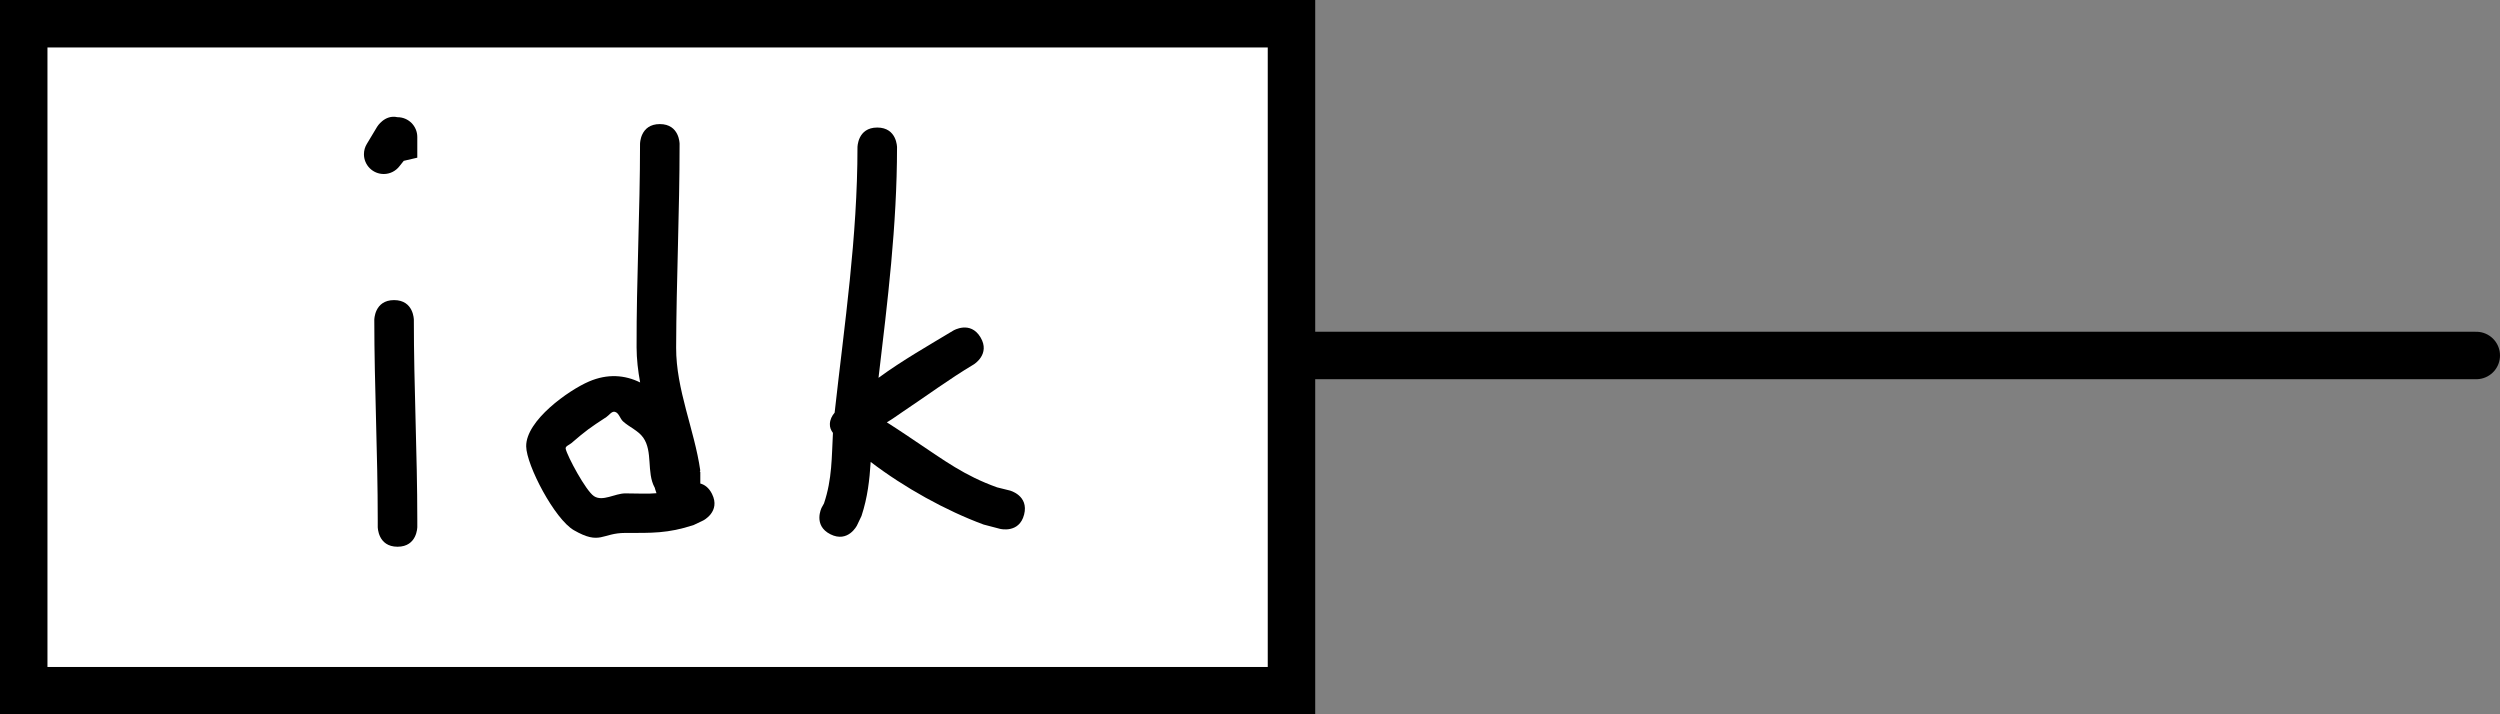 <svg version="1.1" xmlns="http://www.w3.org/2000/svg" xmlns:xlink="http://www.w3.org/1999/xlink" width="316.038" height="90.316" viewBox="0,0,316.038,90.316"><rect x="0" y="0" width="316.038" height="90.316" fill="#808080" stroke="none"/><g transform="translate(12.468,-180.569)"><g data-paper-data="{&quot;isPaintingLayer&quot;:true}" fill-rule="nonzero" stroke-linejoin="miter" stroke-miterlimit="10" stroke-dasharray="" stroke-dashoffset="0" style="mix-blend-mode: normal"><path d="M-9.468,267.885v-84.316h160.263v84.316z" fill="#ffffff" stroke="#000000" stroke-width="6" stroke-linecap="butt"/><path d="M300.57,225.507h-148.421" fill="none" stroke="#000000" stroke-width="6" stroke-linecap="round"/><path d="M37.785,249.684c-2.5,0 -2.5,-2.5 -2.5,-2.5v-0.873c0,-8.451 -0.432,-16.872 -0.436,-25.305c0,0 0,-2.5 2.5,-2.5c2.5,0 2.5,2.5 2.5,2.5c-0.004,8.431 0.436,16.855 0.436,25.305v0.873c0,0 0,2.5 -2.5,2.5z" fill="#000000" stroke="none" stroke-width="0.5" stroke-linecap="butt"/><path d="M36.04,202.565c-1.381,0 -2.5,-1.119 -2.5,-2.5c0,-0.485 0.138,-0.938 0.377,-1.321l1.288,-2.146c0,0 0.947,-1.579 2.571,-1.214c0.003,-0 0.006,-0 0.009,-0c1.381,0 2.5,1.119 2.5,2.5v2.618l-1.711,0.398l-0.568,0.71c-0.458,0.582 -1.168,0.956 -1.967,0.956z" fill="#000000" stroke="none" stroke-width="0.5" stroke-linecap="butt"/><path d="M70.279,242.18c-1.029,-1.892 -0.193,-4.543 -1.44,-6.298c-0.63,-0.886 -1.74,-1.31 -2.544,-2.042c-0.391,-0.356 -0.514,-1.075 -1.026,-1.209c-0.408,-0.107 -0.728,0.426 -1.08,0.657c-2.096,1.372 -2.5,1.646 -4.435,3.307c-0.254,0.218 -0.786,0.381 -0.712,0.708c0.219,0.966 2.541,5.293 3.569,5.981c1.104,0.738 2.642,-0.344 3.97,-0.344c1.731,0 2.796,0.088 3.941,-0.021l-0.205,-0.615l0.026,-0.009c-0.022,-0.038 -0.043,-0.076 -0.064,-0.115zM77.542,243.012c1.118,2.236 -1.118,3.354 -1.118,3.354l-1.2,0.572c-3.28,1.084 -5.341,1.001 -8.644,1.001c-2.984,0 -3.147,1.585 -6.501,-0.344c-2.432,-1.399 -5.998,-8.206 -6.029,-10.598c-0.043,-3.277 5.367,-7.097 7.941,-8.201c2.34,-1.004 4.526,-0.835 6.464,0.122c-0.269,-1.462 -0.445,-2.942 -0.449,-4.45c-0.023,-8.495 0.436,-17.158 0.436,-25.712c0,0 0,-2.5 2.5,-2.5c2.5,0 2.5,2.5 2.5,2.5c0,8.581 -0.409,17.249 -0.436,25.77c-0.017,5.284 2.308,10.358 3.048,15.5l-0.056,0.177h0.063v1.49c0.534,0.145 1.08,0.516 1.481,1.318z" fill="#000000" stroke="none" stroke-width="0.5" stroke-linecap="butt"/><path d="M116.993,245.623c-0.62,2.422 -3.042,1.801 -3.042,1.801l-2.079,-0.545c-4.752,-1.755 -10.008,-4.659 -14.273,-7.915c-0.144,2.249 -0.38,4.461 -1.161,6.829l-0.572,1.2c0,0 -1.118,2.236 -3.354,1.118c-2.236,-1.118 -1.118,-3.354 -1.118,-3.354l0.301,-0.545c1.042,-3.085 0.968,-5.88 1.133,-8.916c-0.256,-0.333 -0.408,-0.706 -0.388,-1.141c0.025,-0.546 0.256,-1.009 0.603,-1.422c1.248,-11.246 2.89,-22.161 2.887,-33.54c0,0 0,-2.5 2.5,-2.5c2.5,0 2.5,2.5 2.5,2.5c-0.003,9.884 -1.19,19.436 -2.341,29.14c2.982,-2.191 6.485,-4.184 9.462,-5.979c0,0 2.144,-1.286 3.43,0.857c1.286,2.144 -0.857,3.43 -0.857,3.43c-3.104,1.853 -6.044,4.032 -9.062,6.044c-0.512,0.341 -1.225,0.874 -1.922,1.273c1.453,0.914 3.642,2.403 3.667,2.42c3.589,2.393 6.142,4.327 10.275,5.802l1.611,0.4c0,0 2.422,0.62 1.801,3.042z" fill="#000000" stroke="none" stroke-width="0.5" stroke-linecap="butt"/></g></g></svg>